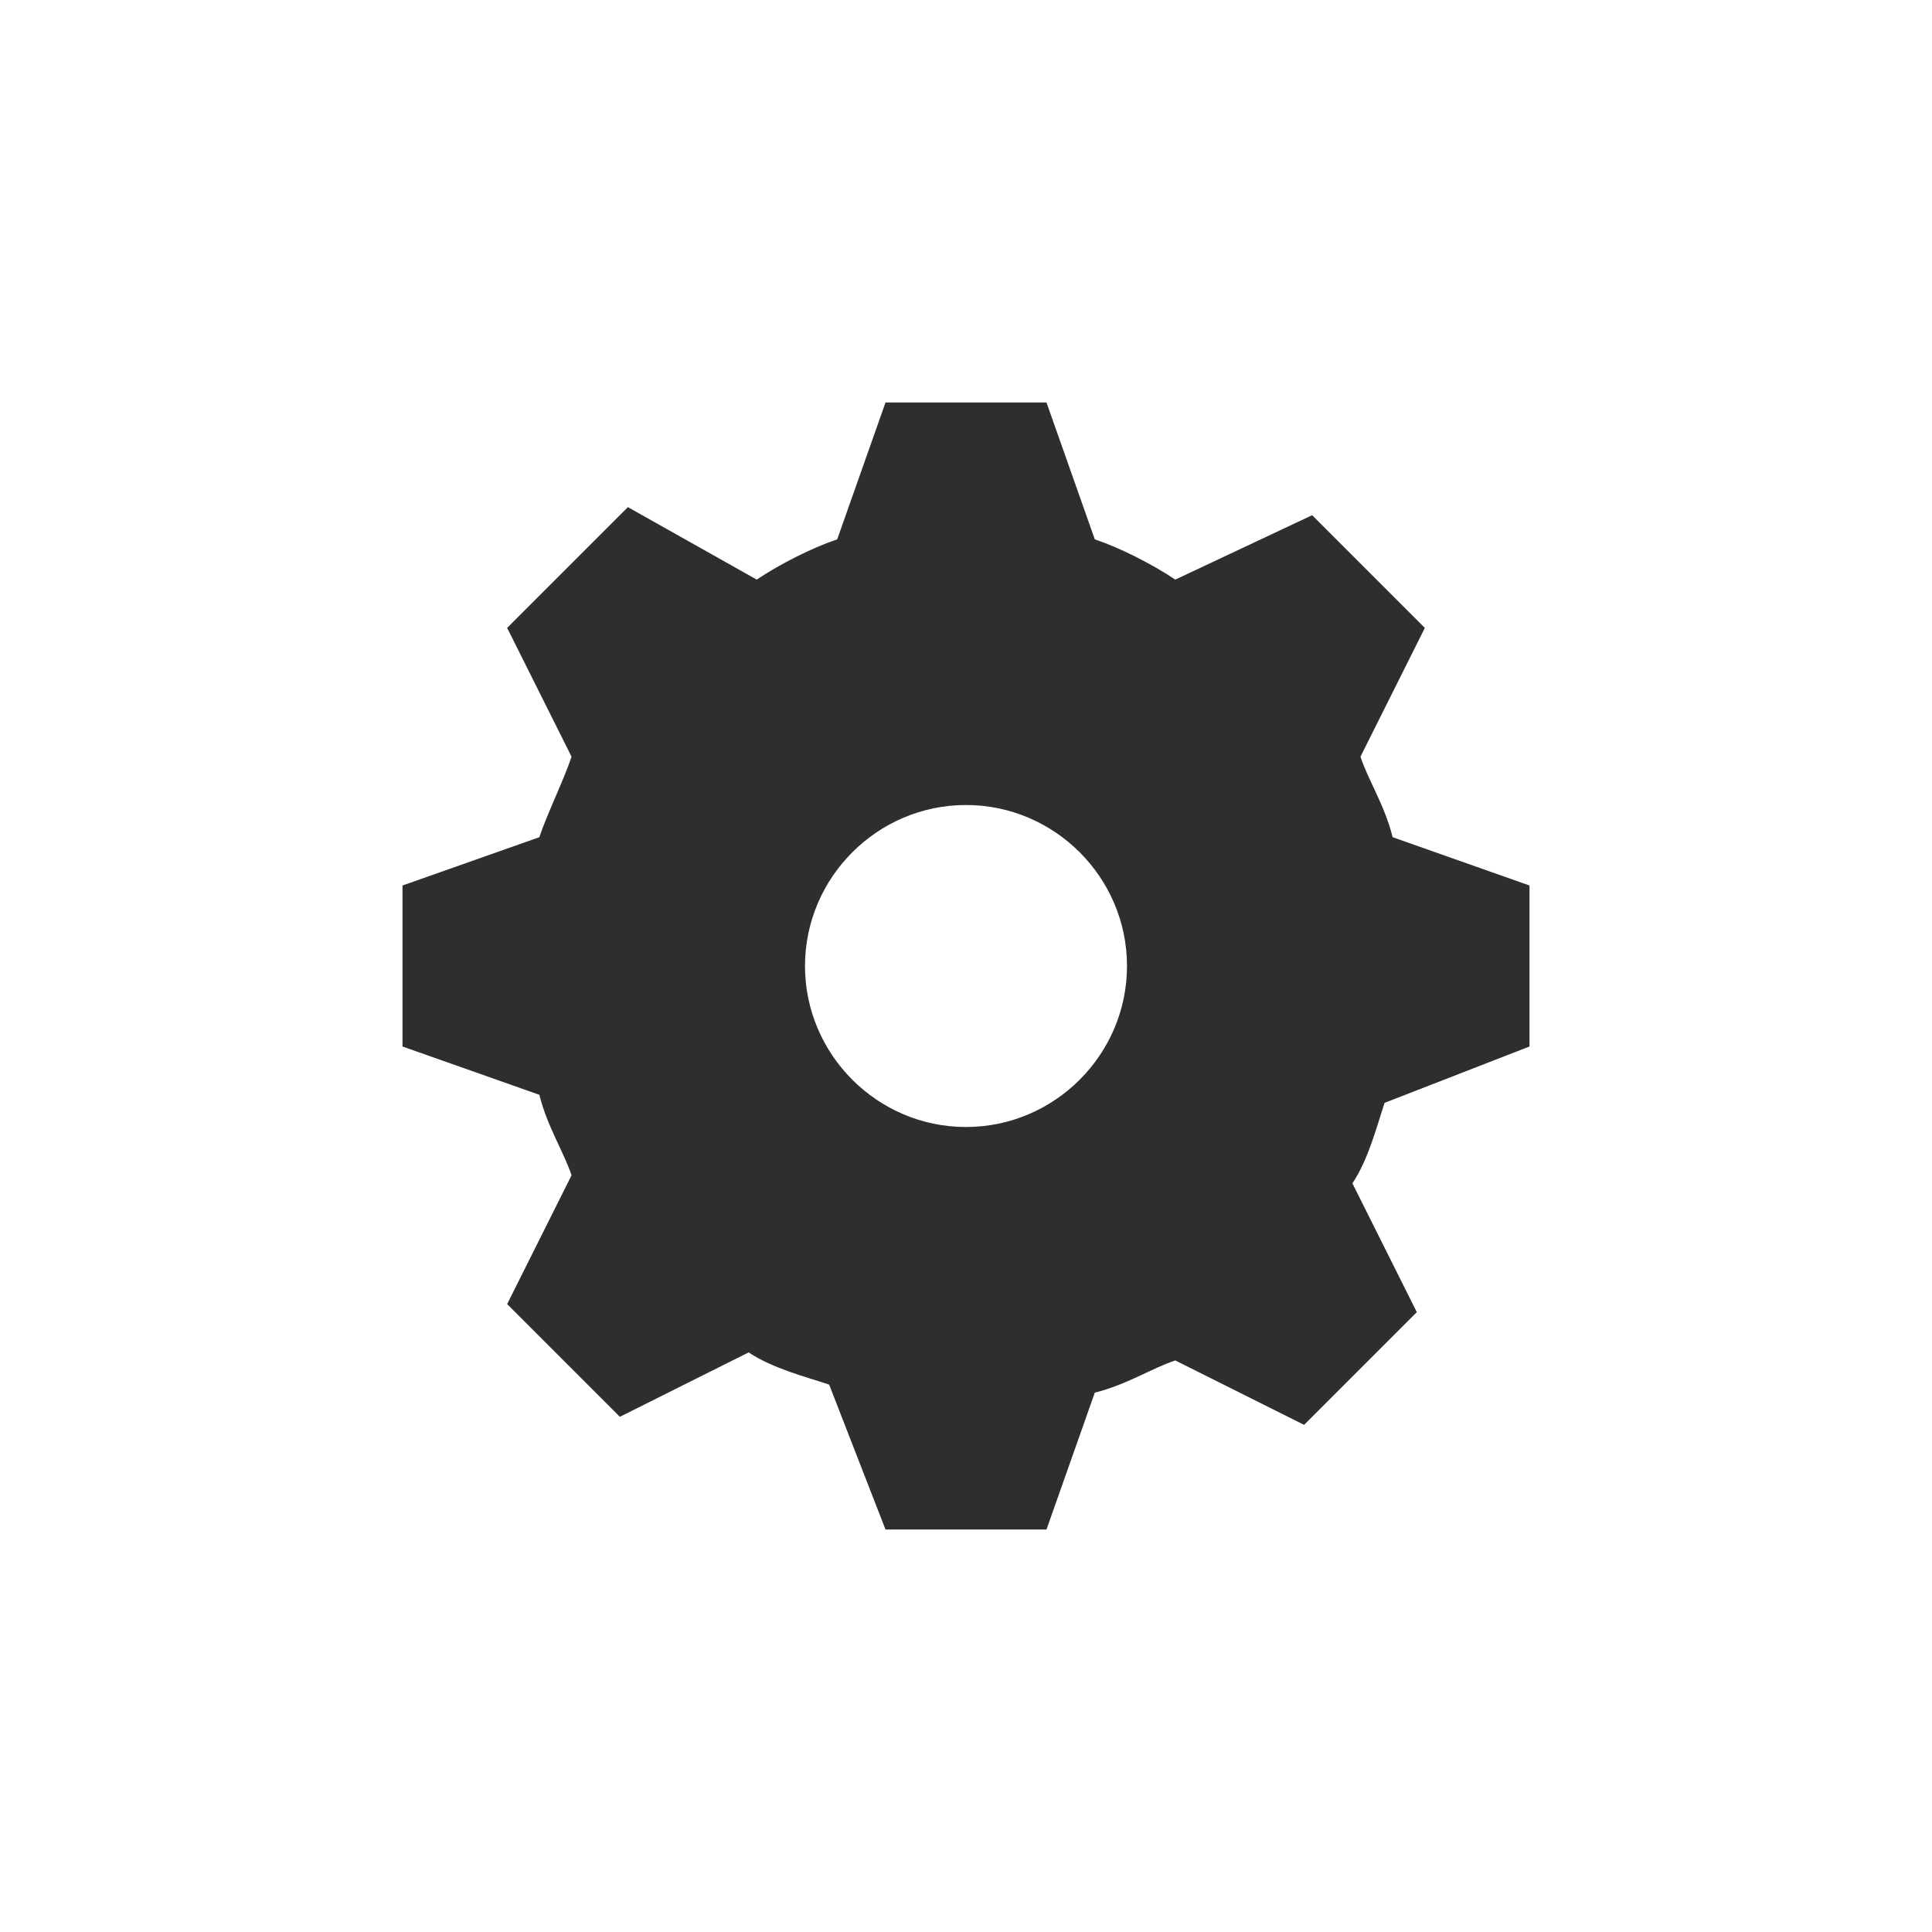 <svg width="24" height="24" fill="none" xmlns="http://www.w3.org/2000/svg">
  <path d="M19 13v-2l-1.7-.6c-.1-.4-.3-.7-.4-1l.8-1.6-1.4-1.4-1.7.8c-.3-.2-.7-.4-1-.5L13 5h-2l-.6 1.7c-.3.1-.7.3-1 .5l-1.6-.9-1.5 1.5.8 1.6c-.1.3-.3.7-.4 1L5 11v2l1.7.6c.1.4.3.7.4 1l-.8 1.6 1.4 1.4 1.6-.8c.3.2.7.3 1 .4L11 19h2l.6-1.7c.4-.1.7-.3 1-.4l1.6.8 1.4-1.4-.8-1.6c.2-.3.3-.7.4-1L19 13zm-7 1c-1.1 0-2-.9-2-2s.9-2 2-2 2 .9 2 2-.9 2-2 2z" fill="#2D2E2F"/>
</svg>
